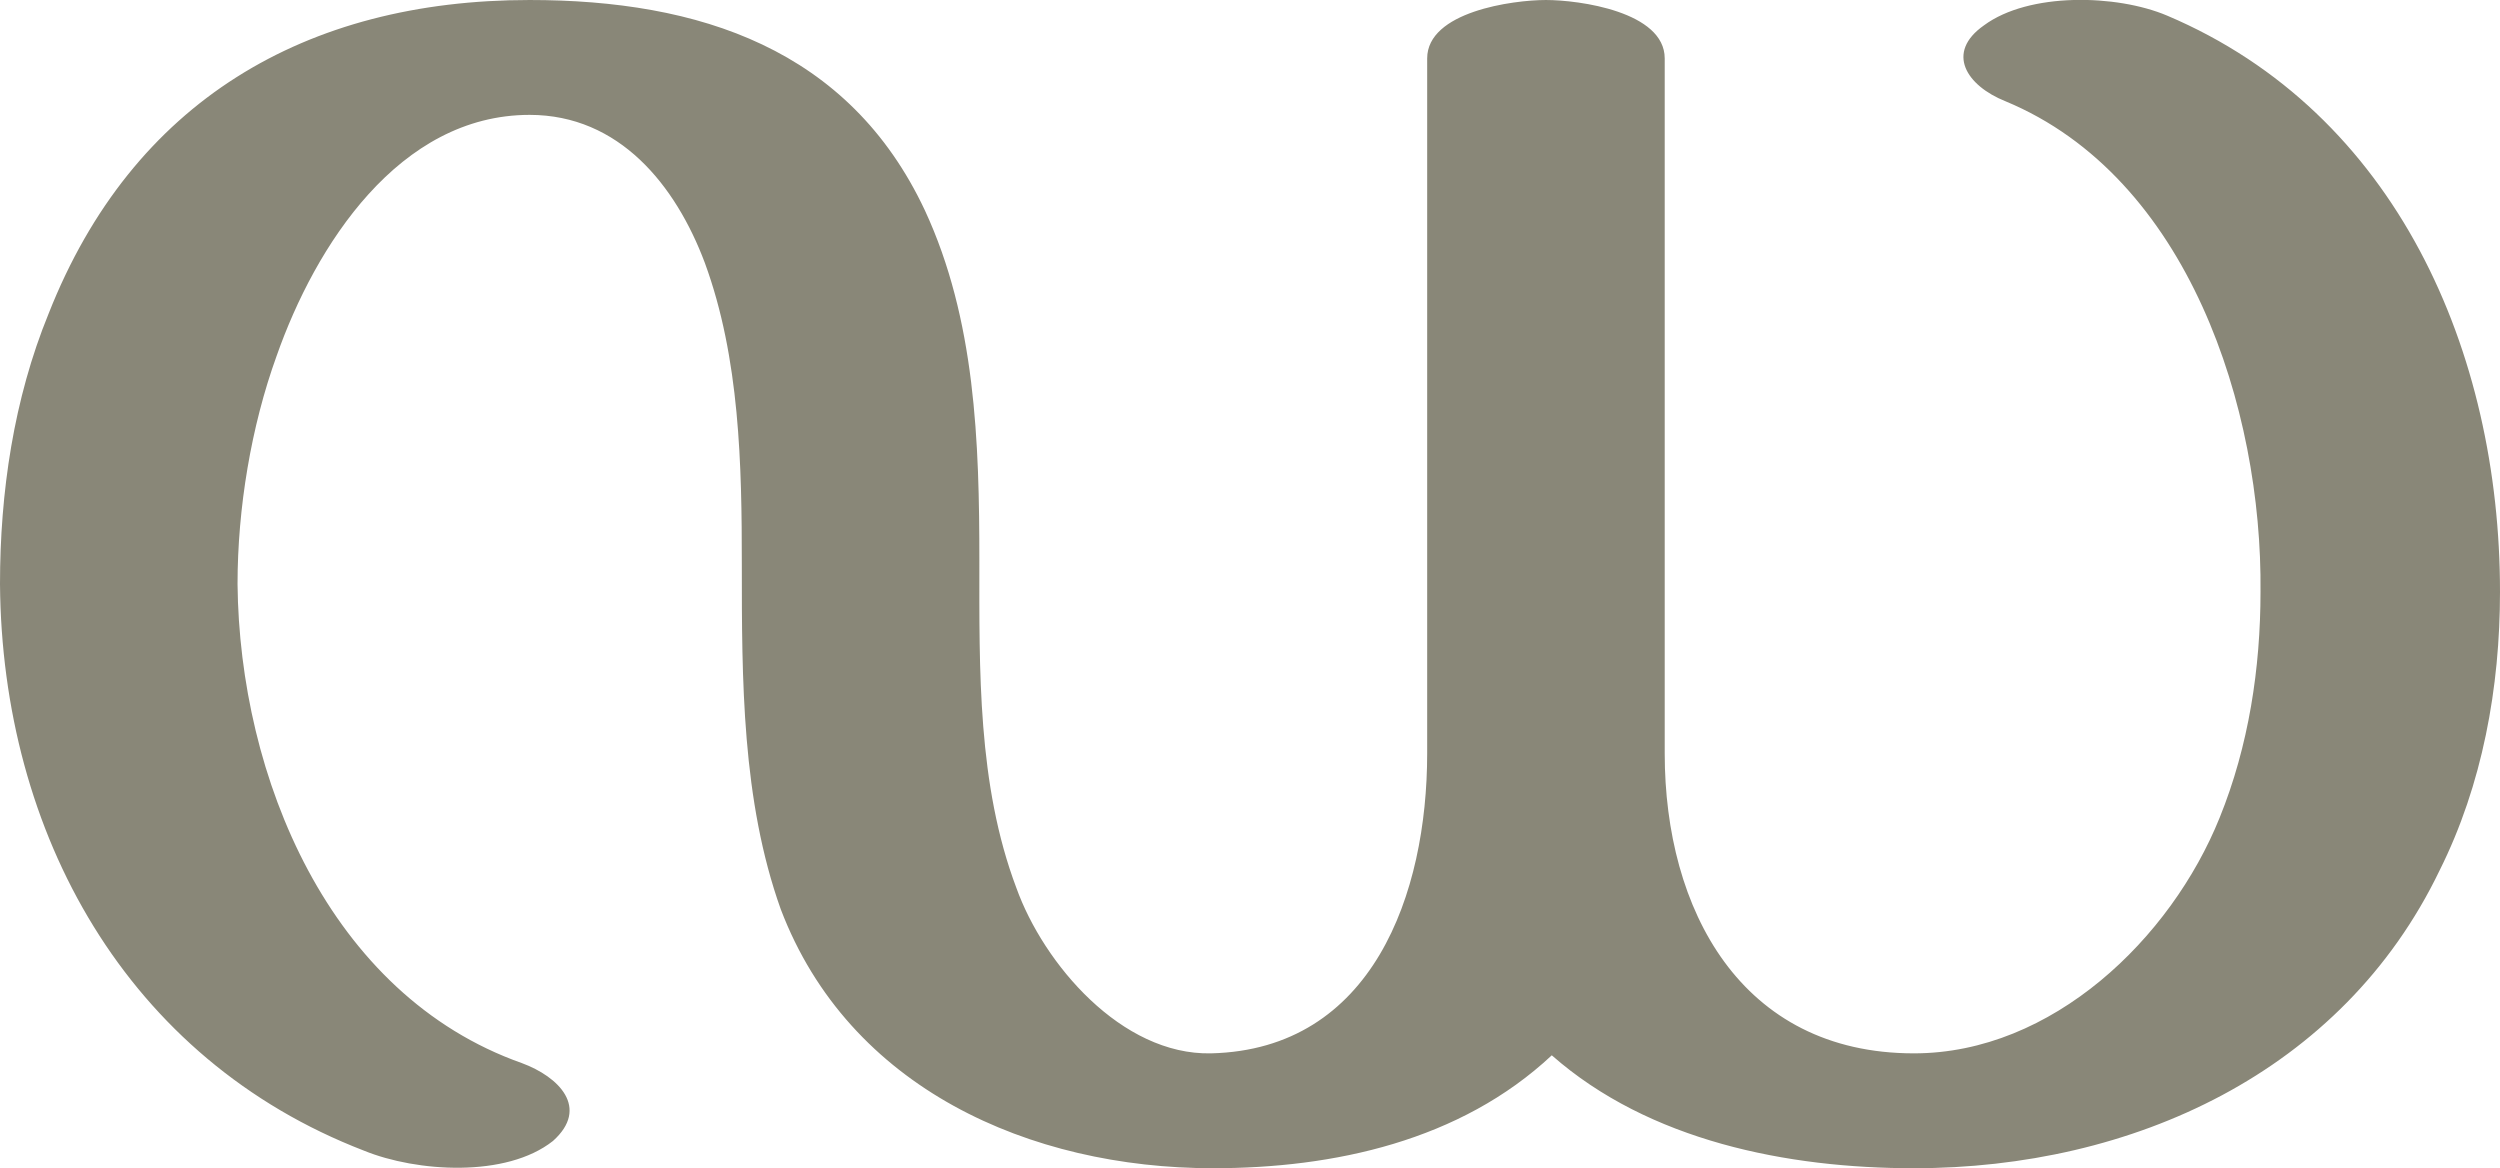 <?xml version="1.0" encoding="UTF-8"?>
<!DOCTYPE svg PUBLIC "-//W3C//DTD SVG 1.1//EN" "http://www.w3.org/Graphics/SVG/1.1/DTD/svg11.dtd">
<!-- Creator: CorelDRAW X8 -->
<svg xmlns="http://www.w3.org/2000/svg" xml:space="preserve" width="1284px" height="600px" version="1.1" style="shape-rendering:geometricPrecision; text-rendering:geometricPrecision; image-rendering:optimizeQuality; fill-rule:evenodd; clip-rule:evenodd"
viewBox="0 0 1284 600"
 xmlns:xlink="http://www.w3.org/1999/xlink">
 <defs>
  <style type="text/css">
   <![CDATA[
    .fil0 {fill:#898778;fill-rule:nonzero}
   ]]>
  </style>
 </defs>
 <g id="Layer_x0020_1">
  <path class="fil0" d="M797 542c-47,44 -112,58 -174,58 -94,0 -187,-41 -222,-133 -20,-56 -20,-118 -20,-177 0,-51 -1,-106 -19,-155 -15,-40 -44,-76 -90,-76 -67,0 -110,67 -130,124 -13,36 -20,78 -20,117 1,99 47,211 146,246 19,7 35,23 16,40 -24,19 -70,16 -97,5 -122,-47 -186,-163 -187,-291 0,-47 7,-95 25,-139 43,-109 132,-161 247,-161 87,0 164,25 203,108 26,56 28,119 28,180 0,56 -1,115 19,168 14,39 54,86 100,85 83,-2 111,-82 111,-154l0 -357c0,-24 44,-30 61,-30 17,0 61,6 61,30l0 357c0,80 39,154 128,154 71,0 132,-59 157,-121 15,-37 21,-77 21,-116 1,-94 -37,-213 -131,-252 -20,-8 -31,-25 -11,-39 23,-17 68,-16 94,-5 118,50 171,173 171,296 0,49 -9,99 -31,143 -50,104 -158,153 -270,153 -65,0 -136,-14 -186,-58z"/>
 </g>
</svg>
